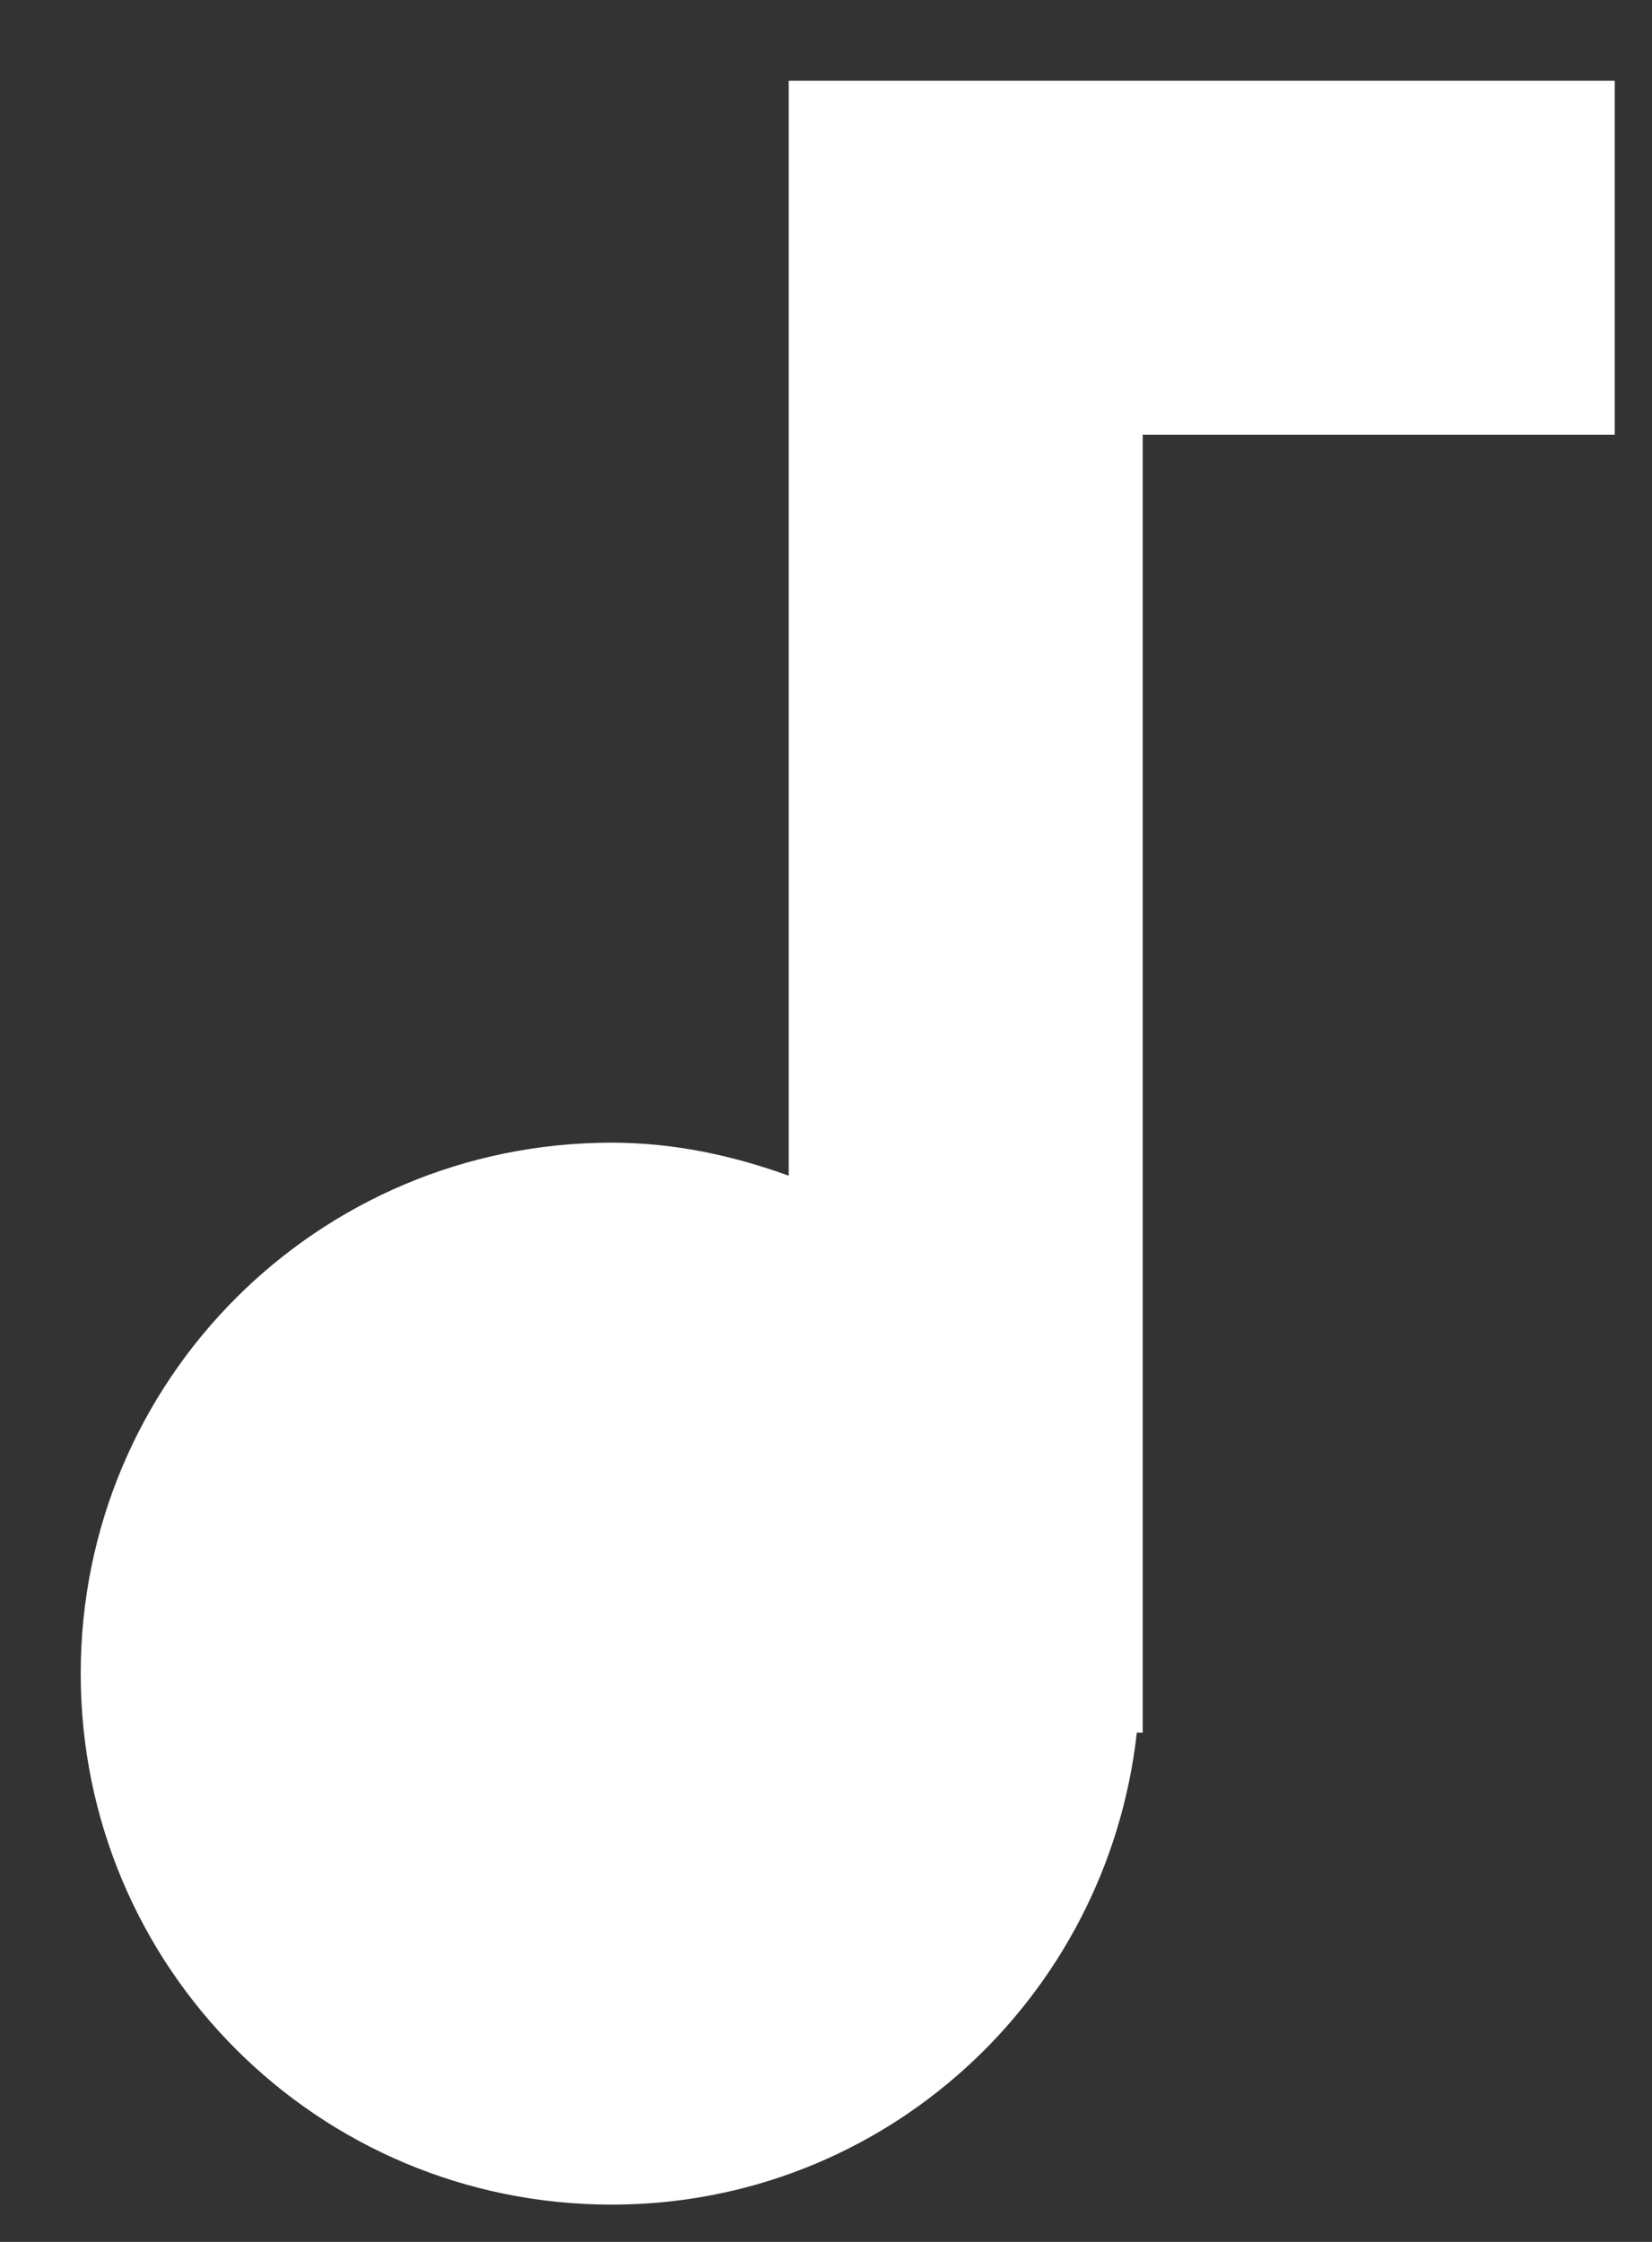 <svg width="14" height="19" viewBox="0 0 14 19" fill="none" xmlns="http://www.w3.org/2000/svg">
<rect x="0" y="0" width="14" height="19" fill="#333333" stroke="none"/>
<path d="M6.684 0.684V9.964C6.214 9.794 5.714 9.684 5.184 9.684C2.694 9.684 0.684 11.694 0.684 14.184C0.684 16.674 2.694 18.684 5.184 18.684C7.494 18.684 9.384 16.934 9.634 14.684H9.684V3.684H13.684V0.684H6.684Z" fill="white"/>
</svg>
